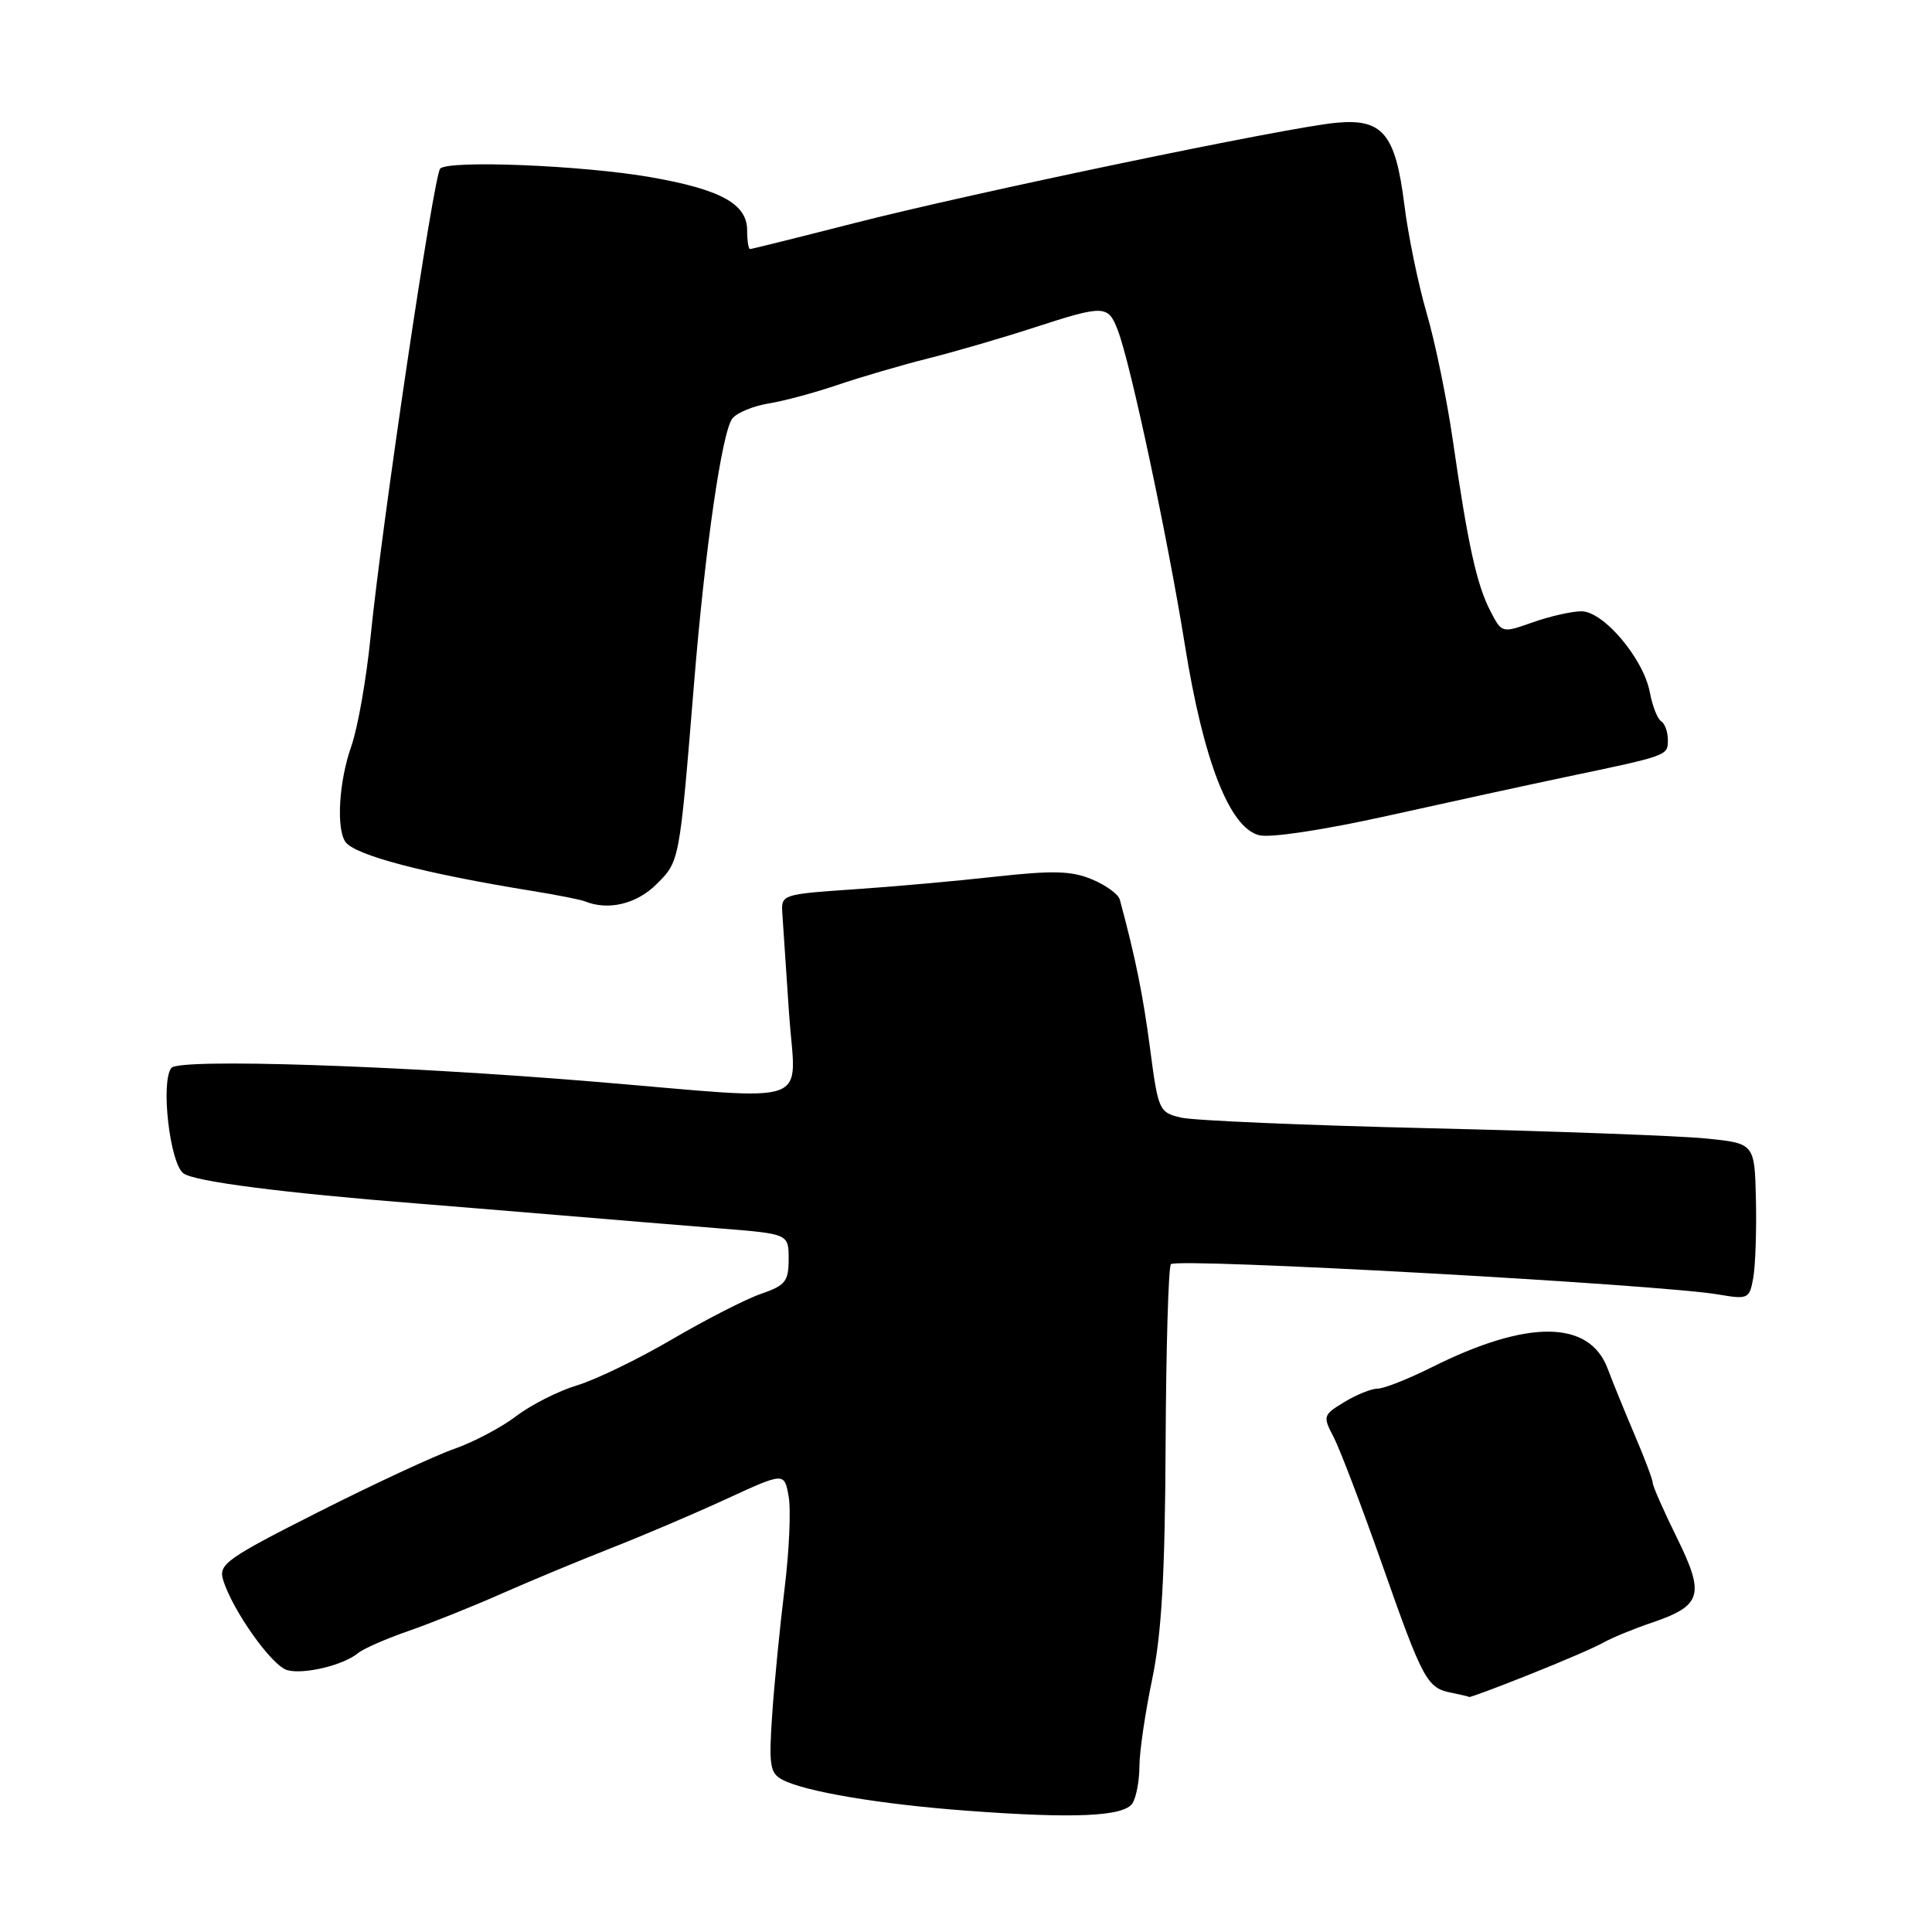 <?xml version="1.0" encoding="UTF-8" standalone="no"?>
<!DOCTYPE svg PUBLIC "-//W3C//DTD SVG 1.1//EN" "http://www.w3.org/Graphics/SVG/1.1/DTD/svg11.dtd" >
<svg xmlns="http://www.w3.org/2000/svg" xmlns:xlink="http://www.w3.org/1999/xlink" version="1.1" viewBox="0 0 256 256">
 <g >
 <path fill="currentColor"
d=" M 150.06 238.94 C 150.56 238.15 150.98 235.93 150.98 234.00 C 150.99 232.07 151.75 226.90 152.67 222.50 C 153.92 216.48 154.37 208.75 154.45 191.30 C 154.51 178.55 154.83 167.84 155.15 167.51 C 156.01 166.65 219.65 170.17 227.65 171.52 C 231.63 172.20 231.81 172.11 232.31 169.36 C 232.60 167.79 232.76 163.12 232.67 159.00 C 232.50 151.50 232.50 151.50 226.00 150.85 C 222.43 150.50 206.00 149.89 189.50 149.50 C 173.00 149.11 158.15 148.48 156.50 148.09 C 153.58 147.40 153.47 147.16 152.39 138.94 C 151.45 131.80 150.46 126.91 148.38 119.20 C 148.19 118.49 146.53 117.28 144.69 116.52 C 142.00 115.39 139.54 115.32 131.93 116.16 C 126.74 116.74 118.22 117.50 113.00 117.85 C 103.65 118.49 103.50 118.54 103.66 121.00 C 103.75 122.38 104.15 128.34 104.55 134.25 C 105.41 146.89 108.48 145.80 79.00 143.35 C 52.83 141.17 23.73 140.22 22.71 141.50 C 21.26 143.32 22.50 154.16 24.31 155.48 C 25.78 156.56 37.44 158.06 55.50 159.49 C 58.80 159.75 67.12 160.44 74.00 161.01 C 80.88 161.59 90.55 162.38 95.50 162.78 C 104.50 163.50 104.50 163.50 104.50 166.84 C 104.50 169.79 104.07 170.33 100.84 171.44 C 98.83 172.13 93.54 174.84 89.08 177.45 C 84.63 180.06 78.96 182.81 76.48 183.56 C 74.01 184.30 70.38 186.14 68.41 187.64 C 66.44 189.14 62.73 191.10 60.17 191.99 C 57.60 192.89 49.51 196.65 42.19 200.35 C 30.09 206.46 28.95 207.27 29.55 209.29 C 30.76 213.33 36.04 220.78 38.08 221.31 C 40.33 221.90 45.53 220.64 47.45 219.04 C 48.15 218.46 51.14 217.15 54.11 216.12 C 57.07 215.09 62.65 212.86 66.50 211.15 C 70.35 209.45 76.88 206.74 81.00 205.12 C 85.12 203.51 91.97 200.59 96.21 198.64 C 103.93 195.08 103.93 195.08 104.50 198.29 C 104.82 200.06 104.57 205.55 103.96 210.50 C 103.35 215.45 102.61 222.95 102.32 227.16 C 101.86 233.91 102.02 234.94 103.65 235.81 C 106.57 237.38 116.58 239.07 128.00 239.92 C 142.33 241.00 148.94 240.70 150.06 238.94 Z  M 202.67 221.88 C 206.98 220.17 211.40 218.26 212.50 217.63 C 213.60 217.01 216.48 215.82 218.91 215.00 C 225.52 212.75 225.93 211.33 222.18 203.72 C 220.43 200.17 219.00 196.92 219.00 196.50 C 219.00 196.09 217.92 193.22 216.60 190.13 C 215.28 187.03 213.67 183.08 213.02 181.34 C 210.60 174.89 202.41 174.82 189.78 181.14 C 186.63 182.71 183.38 184.00 182.55 184.00 C 181.73 184.00 179.73 184.80 178.13 185.78 C 175.31 187.49 175.26 187.65 176.71 190.41 C 177.53 191.98 180.43 199.60 183.16 207.35 C 188.55 222.68 189.09 223.67 192.32 224.30 C 193.52 224.54 194.58 224.79 194.67 224.86 C 194.77 224.94 198.37 223.60 202.67 221.88 Z  M 86.98 117.17 C 90.07 114.09 90.02 114.32 91.97 90.50 C 93.42 72.67 95.68 57.09 97.06 55.43 C 97.69 54.67 99.84 53.79 101.85 53.46 C 103.86 53.14 107.97 52.03 111.00 51.00 C 114.03 49.97 119.42 48.39 123.00 47.49 C 126.58 46.59 132.86 44.76 136.97 43.42 C 146.34 40.38 146.82 40.40 148.11 43.75 C 149.79 48.06 154.71 71.20 157.00 85.45 C 159.46 100.83 162.92 109.69 166.84 110.67 C 168.33 111.05 175.42 109.97 183.94 108.08 C 191.95 106.30 202.55 103.99 207.50 102.95 C 221.10 100.10 221.00 100.14 221.00 98.04 C 221.00 96.98 220.60 95.87 220.11 95.57 C 219.63 95.27 218.95 93.54 218.61 91.73 C 217.77 87.27 212.48 81.00 209.55 81.00 C 208.29 81.00 205.40 81.65 203.13 82.45 C 199.00 83.91 199.00 83.91 197.47 80.94 C 195.67 77.46 194.51 72.19 192.53 58.50 C 191.74 53.00 190.17 45.35 189.04 41.50 C 187.92 37.65 186.59 31.20 186.09 27.18 C 184.91 17.71 183.22 15.68 177.02 16.27 C 170.46 16.89 128.74 25.58 113.14 29.58 C 105.79 31.46 99.60 33.00 99.39 33.00 C 99.17 33.00 99.00 31.89 99.00 30.52 C 99.00 27.02 95.51 25.10 86.16 23.47 C 77.23 21.91 59.48 21.19 58.33 22.34 C 57.47 23.20 50.58 69.57 49.09 84.50 C 48.54 90.00 47.40 96.47 46.55 98.88 C 44.92 103.49 44.53 109.78 45.77 111.55 C 47.01 113.32 56.17 115.73 70.50 118.05 C 73.80 118.58 76.95 119.21 77.50 119.43 C 80.57 120.69 84.36 119.79 86.98 117.17 Z "/>
</g>
</svg>